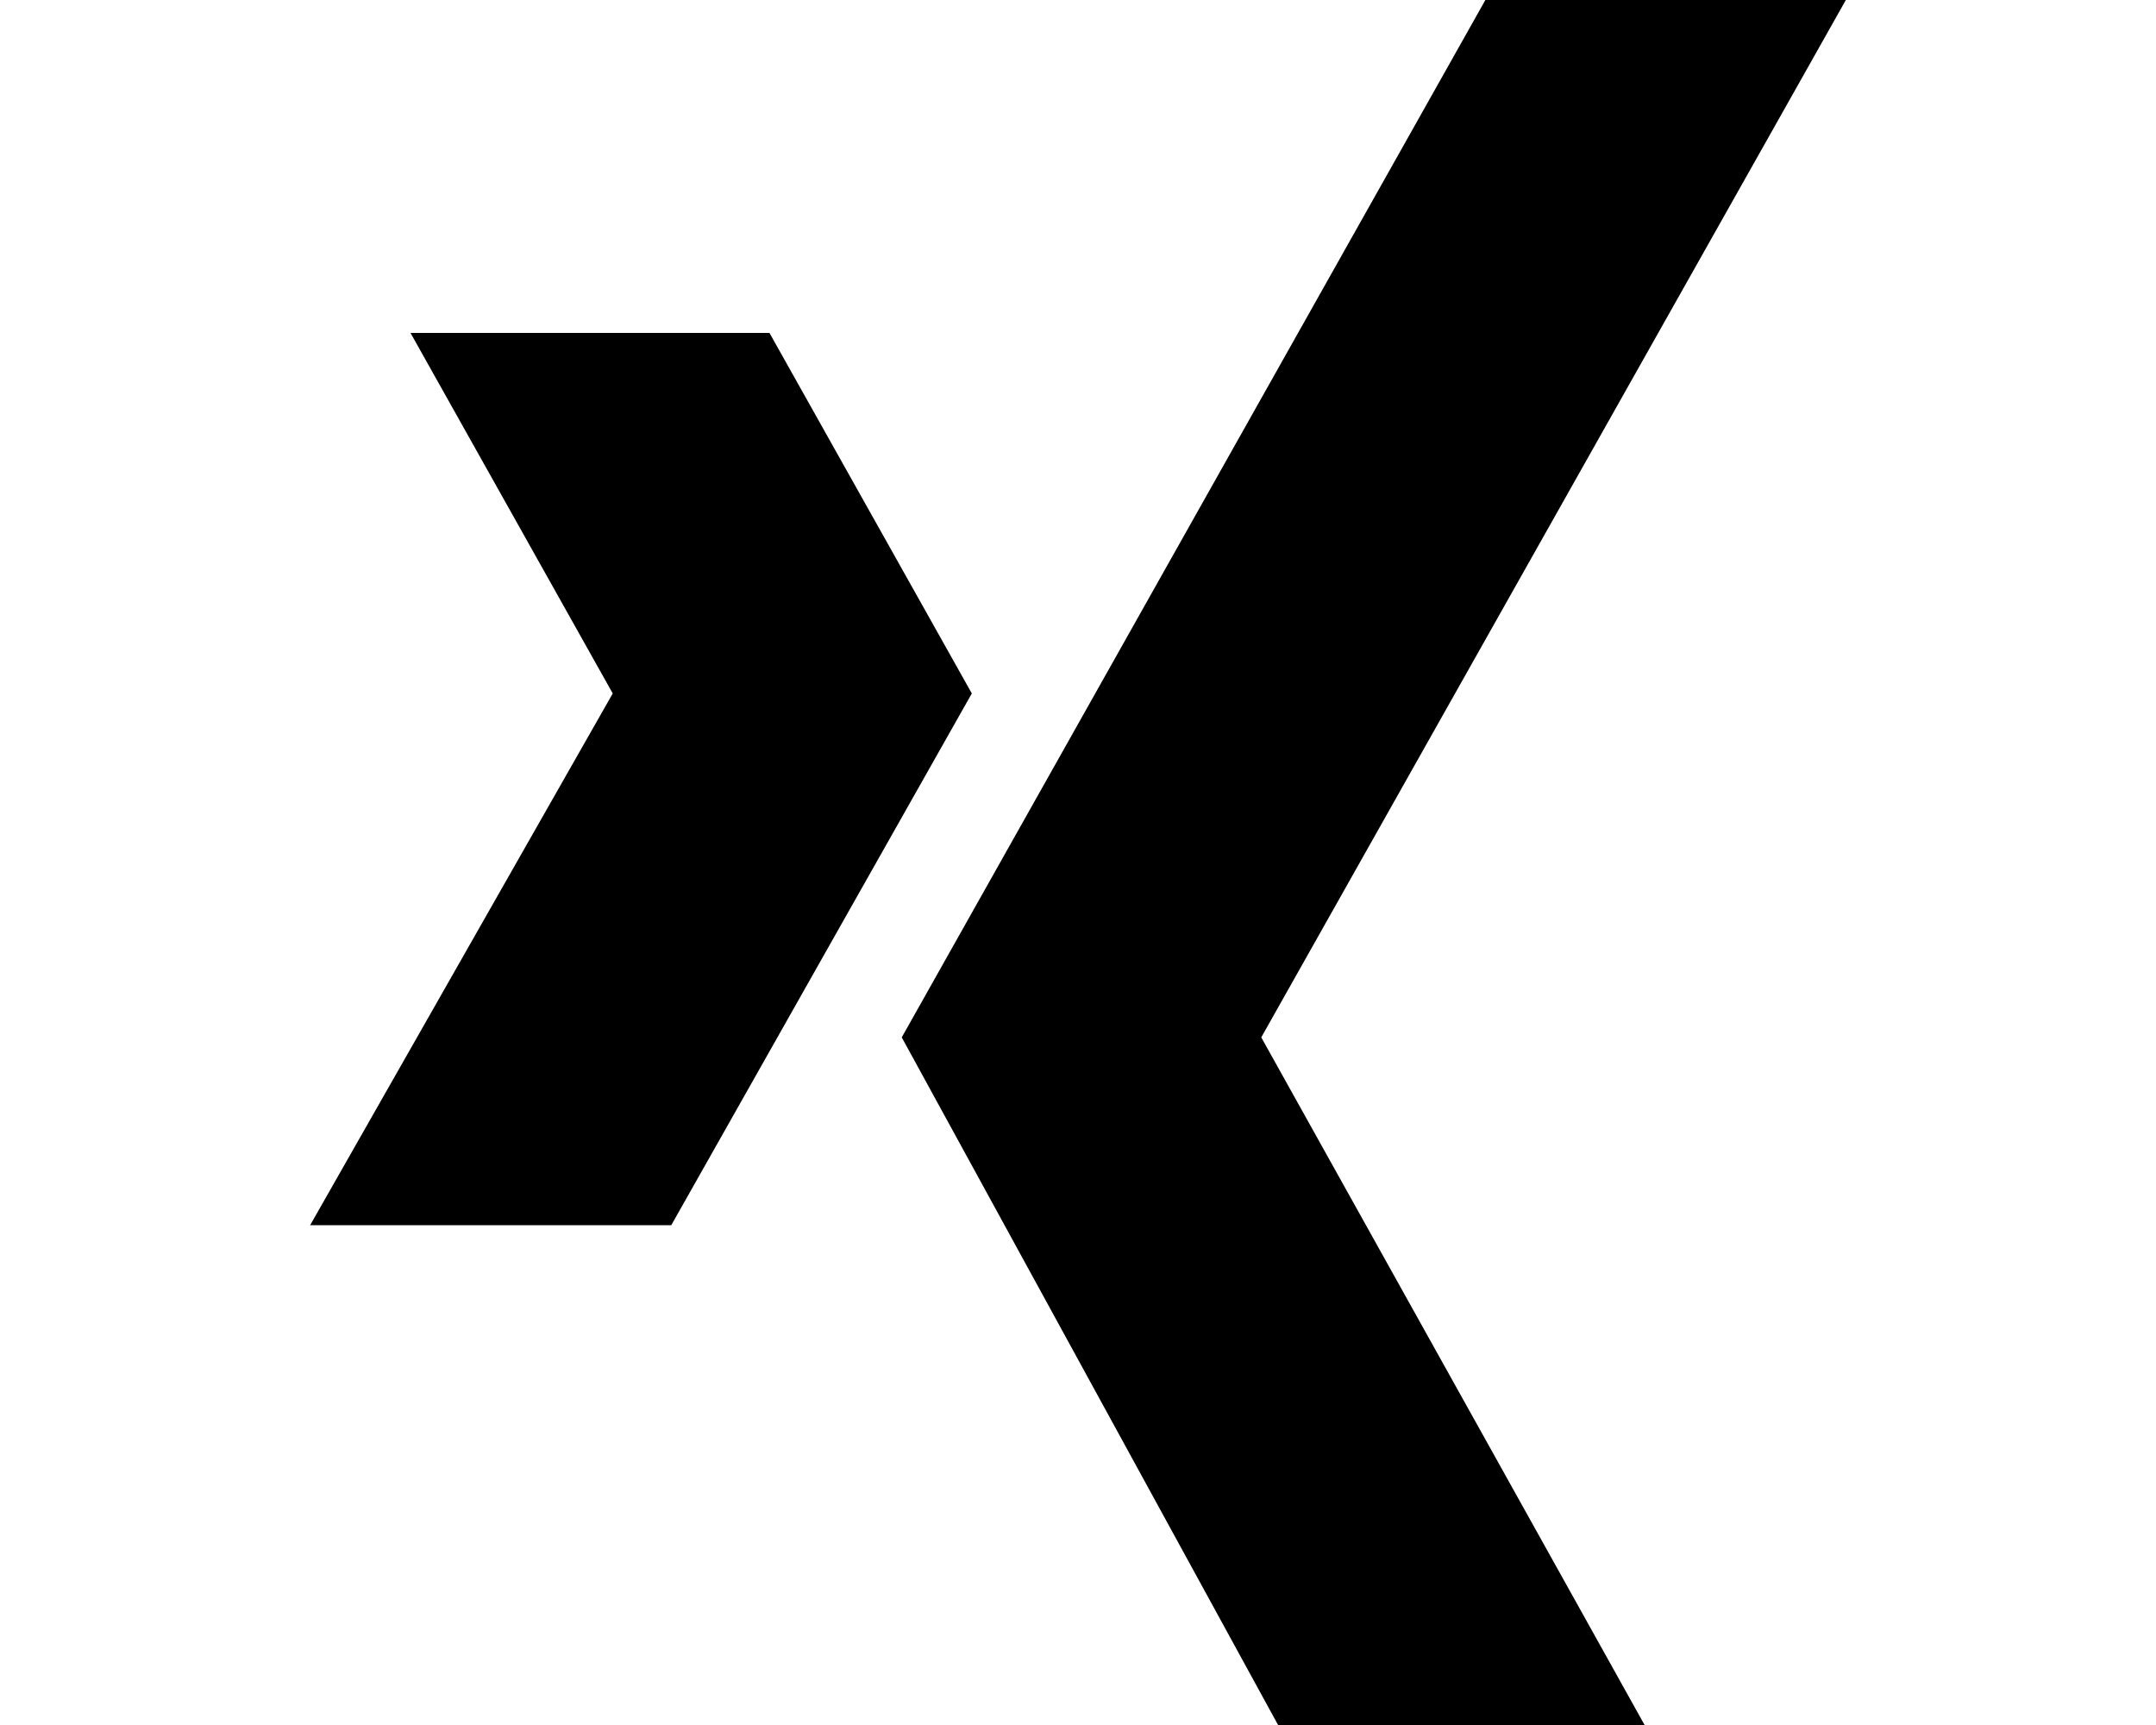 <svg xmlns="http://www.w3.org/2000/svg" viewBox="0 0 20 16">
  <defs>
    <style>
      .cls-1 {
        fill-rule: evenodd;
      }
    </style>
  </defs>
  <g id="Icons">
    <path id="path2280" class="cls-1" d="M13.779,0,8.365,9.622,11.856,16h3.4L11.7,9.622,17.123,0ZM3.808,3.088,5.684,6.432,2.877,11.364h3.35L9.015,6.432,7.138,3.088Z"/>
  </g>
</svg>
